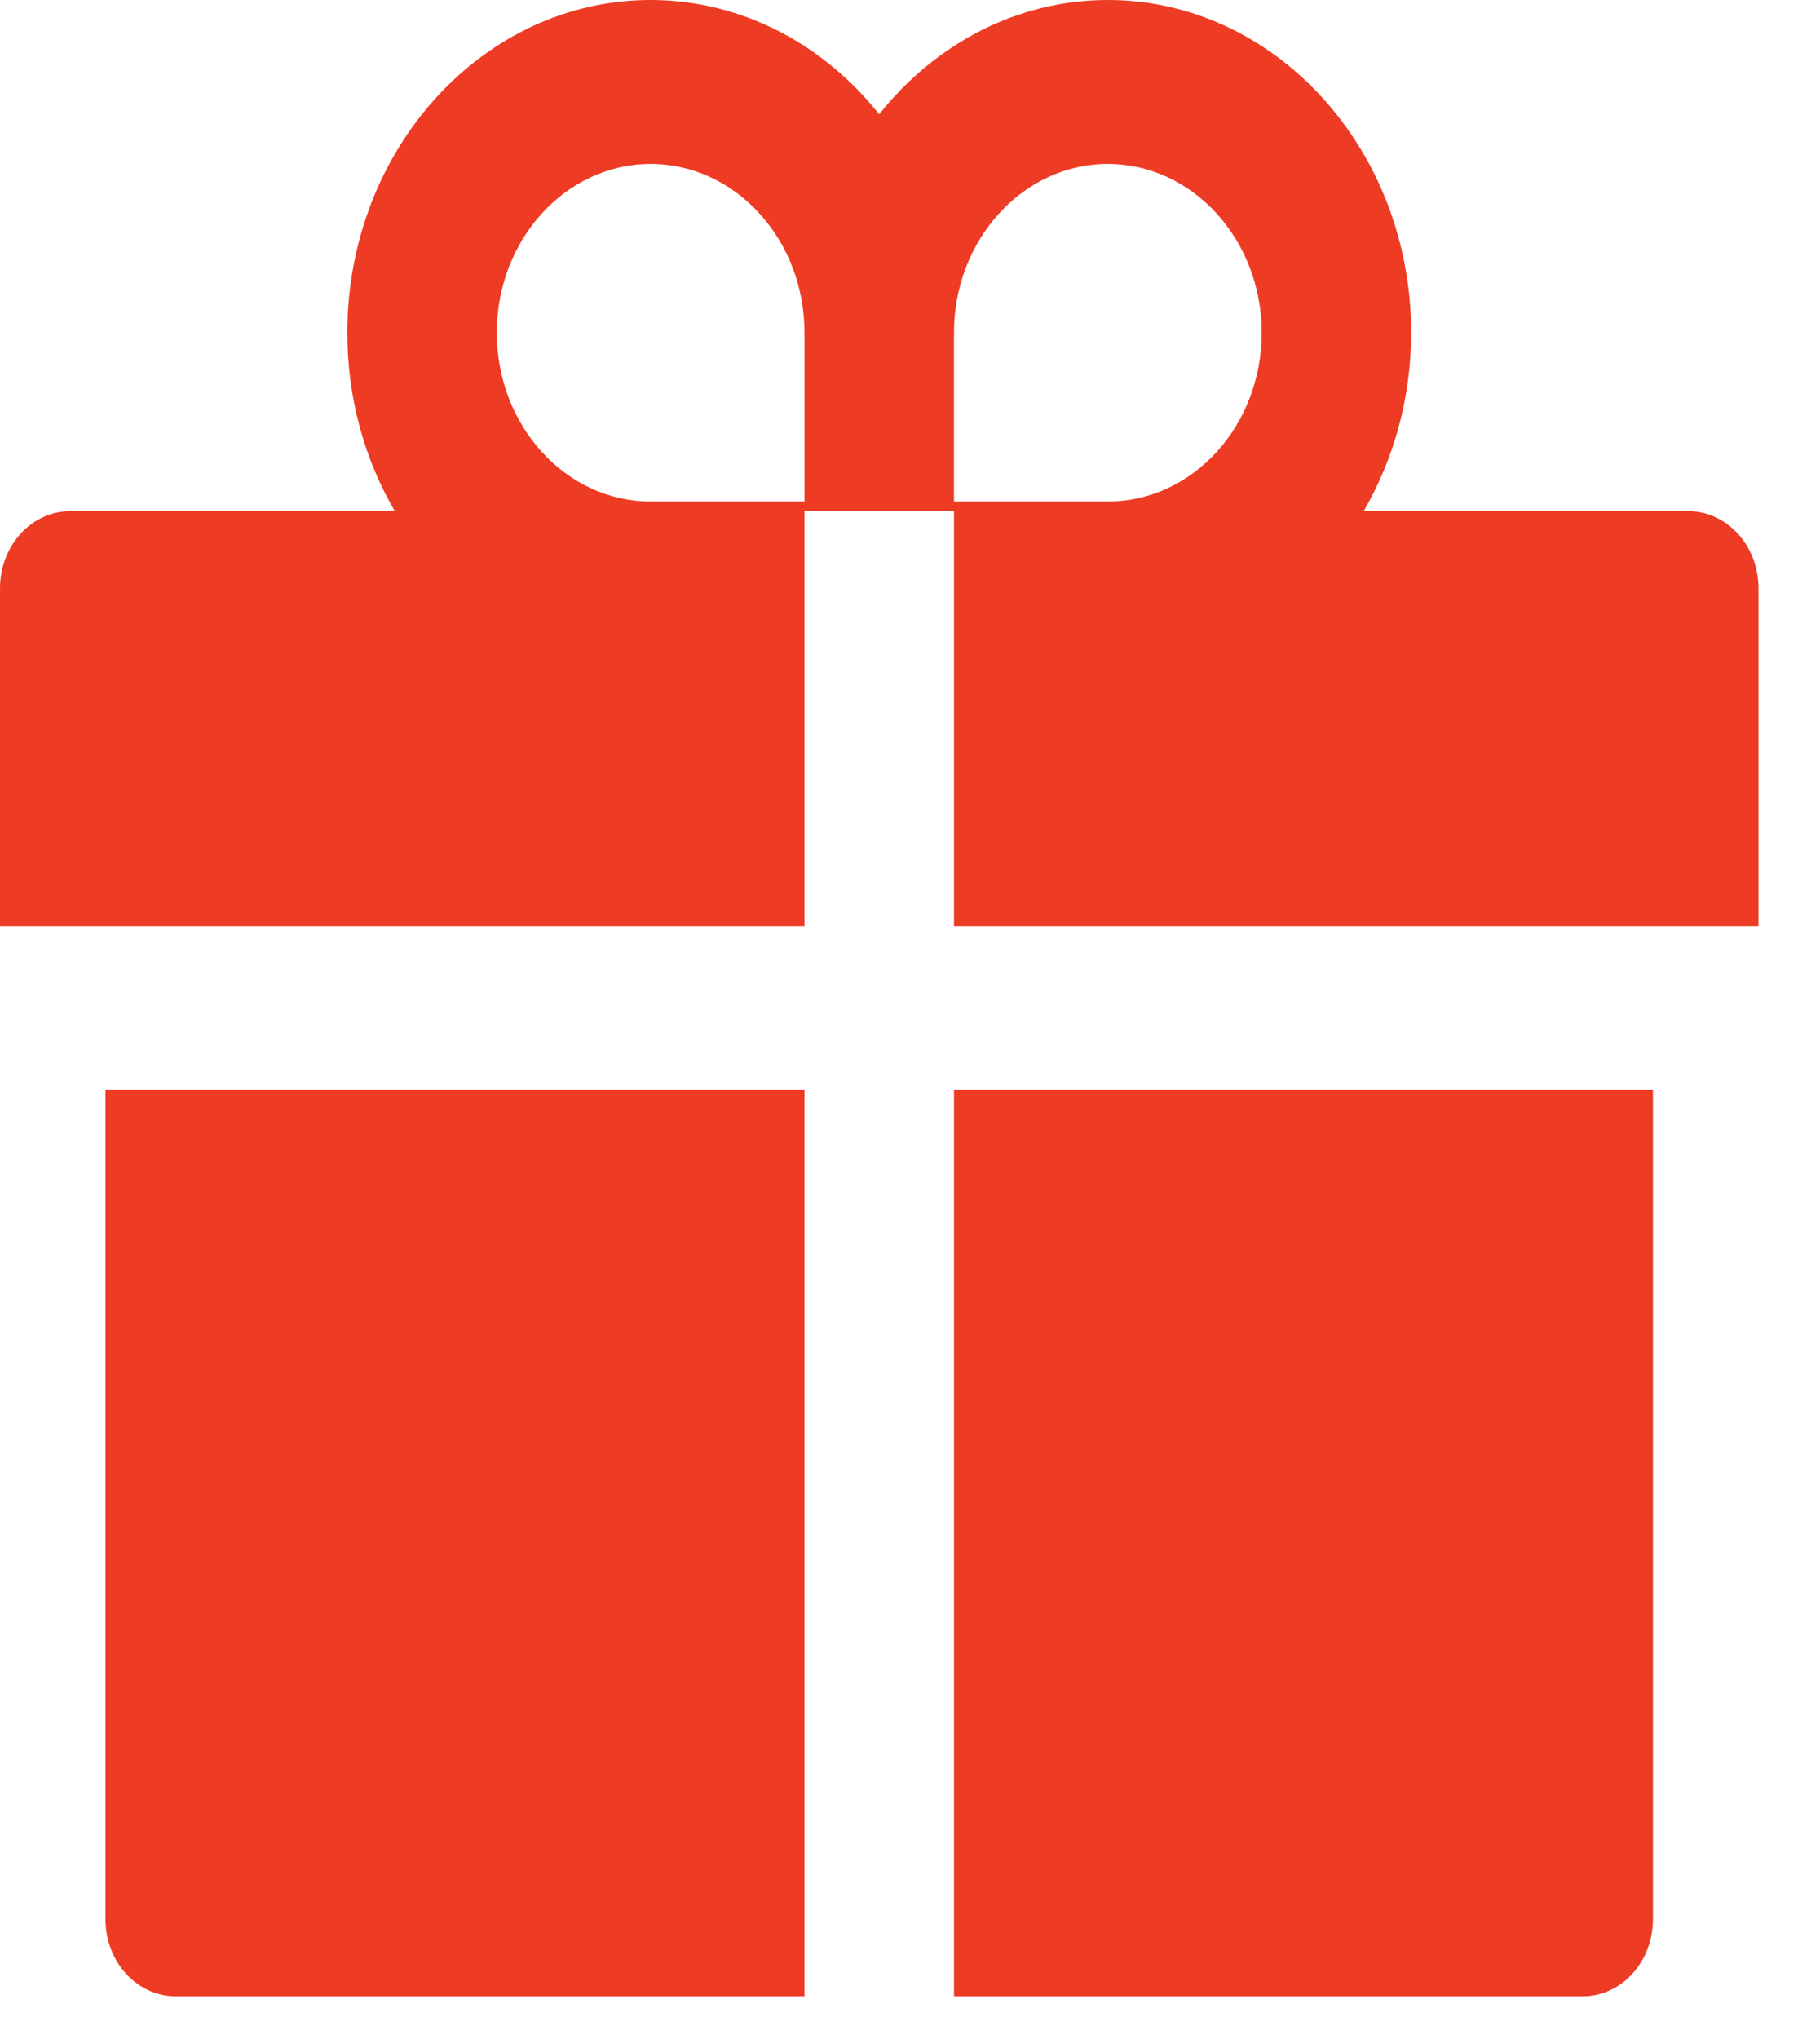 <svg width="25" height="28" viewBox="0 0 25 28" fill="none" xmlns="http://www.w3.org/2000/svg">
<path d="M1.449 26.355C1.449 26.941 1.881 27.414 2.415 27.414H11.051V14.965H1.449V26.355ZM13.104 27.414H21.739C22.273 27.414 22.705 26.941 22.705 26.355V14.965H13.104V27.414ZM23.188 7.019H18.732C19.142 6.311 19.384 5.47 19.384 4.569C19.384 2.049 17.515 0 15.217 0C13.967 0 12.841 0.609 12.077 1.569C11.313 0.609 10.187 0 8.937 0C6.639 0 4.771 2.049 4.771 4.569C4.771 5.47 5.009 6.311 5.423 7.019H0.966C0.432 7.019 0 7.493 0 8.079V12.714H11.051V7.019H13.104V12.714H24.155V8.079C24.155 7.493 23.723 7.019 23.188 7.019ZM11.051 6.887H8.937C7.772 6.887 6.824 5.847 6.824 4.569C6.824 3.291 7.772 2.251 8.937 2.251C10.103 2.251 11.051 3.291 11.051 4.569V6.887ZM15.217 6.887H13.104V4.569C13.104 3.291 14.052 2.251 15.217 2.251C16.383 2.251 17.331 3.291 17.331 4.569C17.331 5.847 16.383 6.887 15.217 6.887Z" fill="#EE3B24"/>
</svg>
